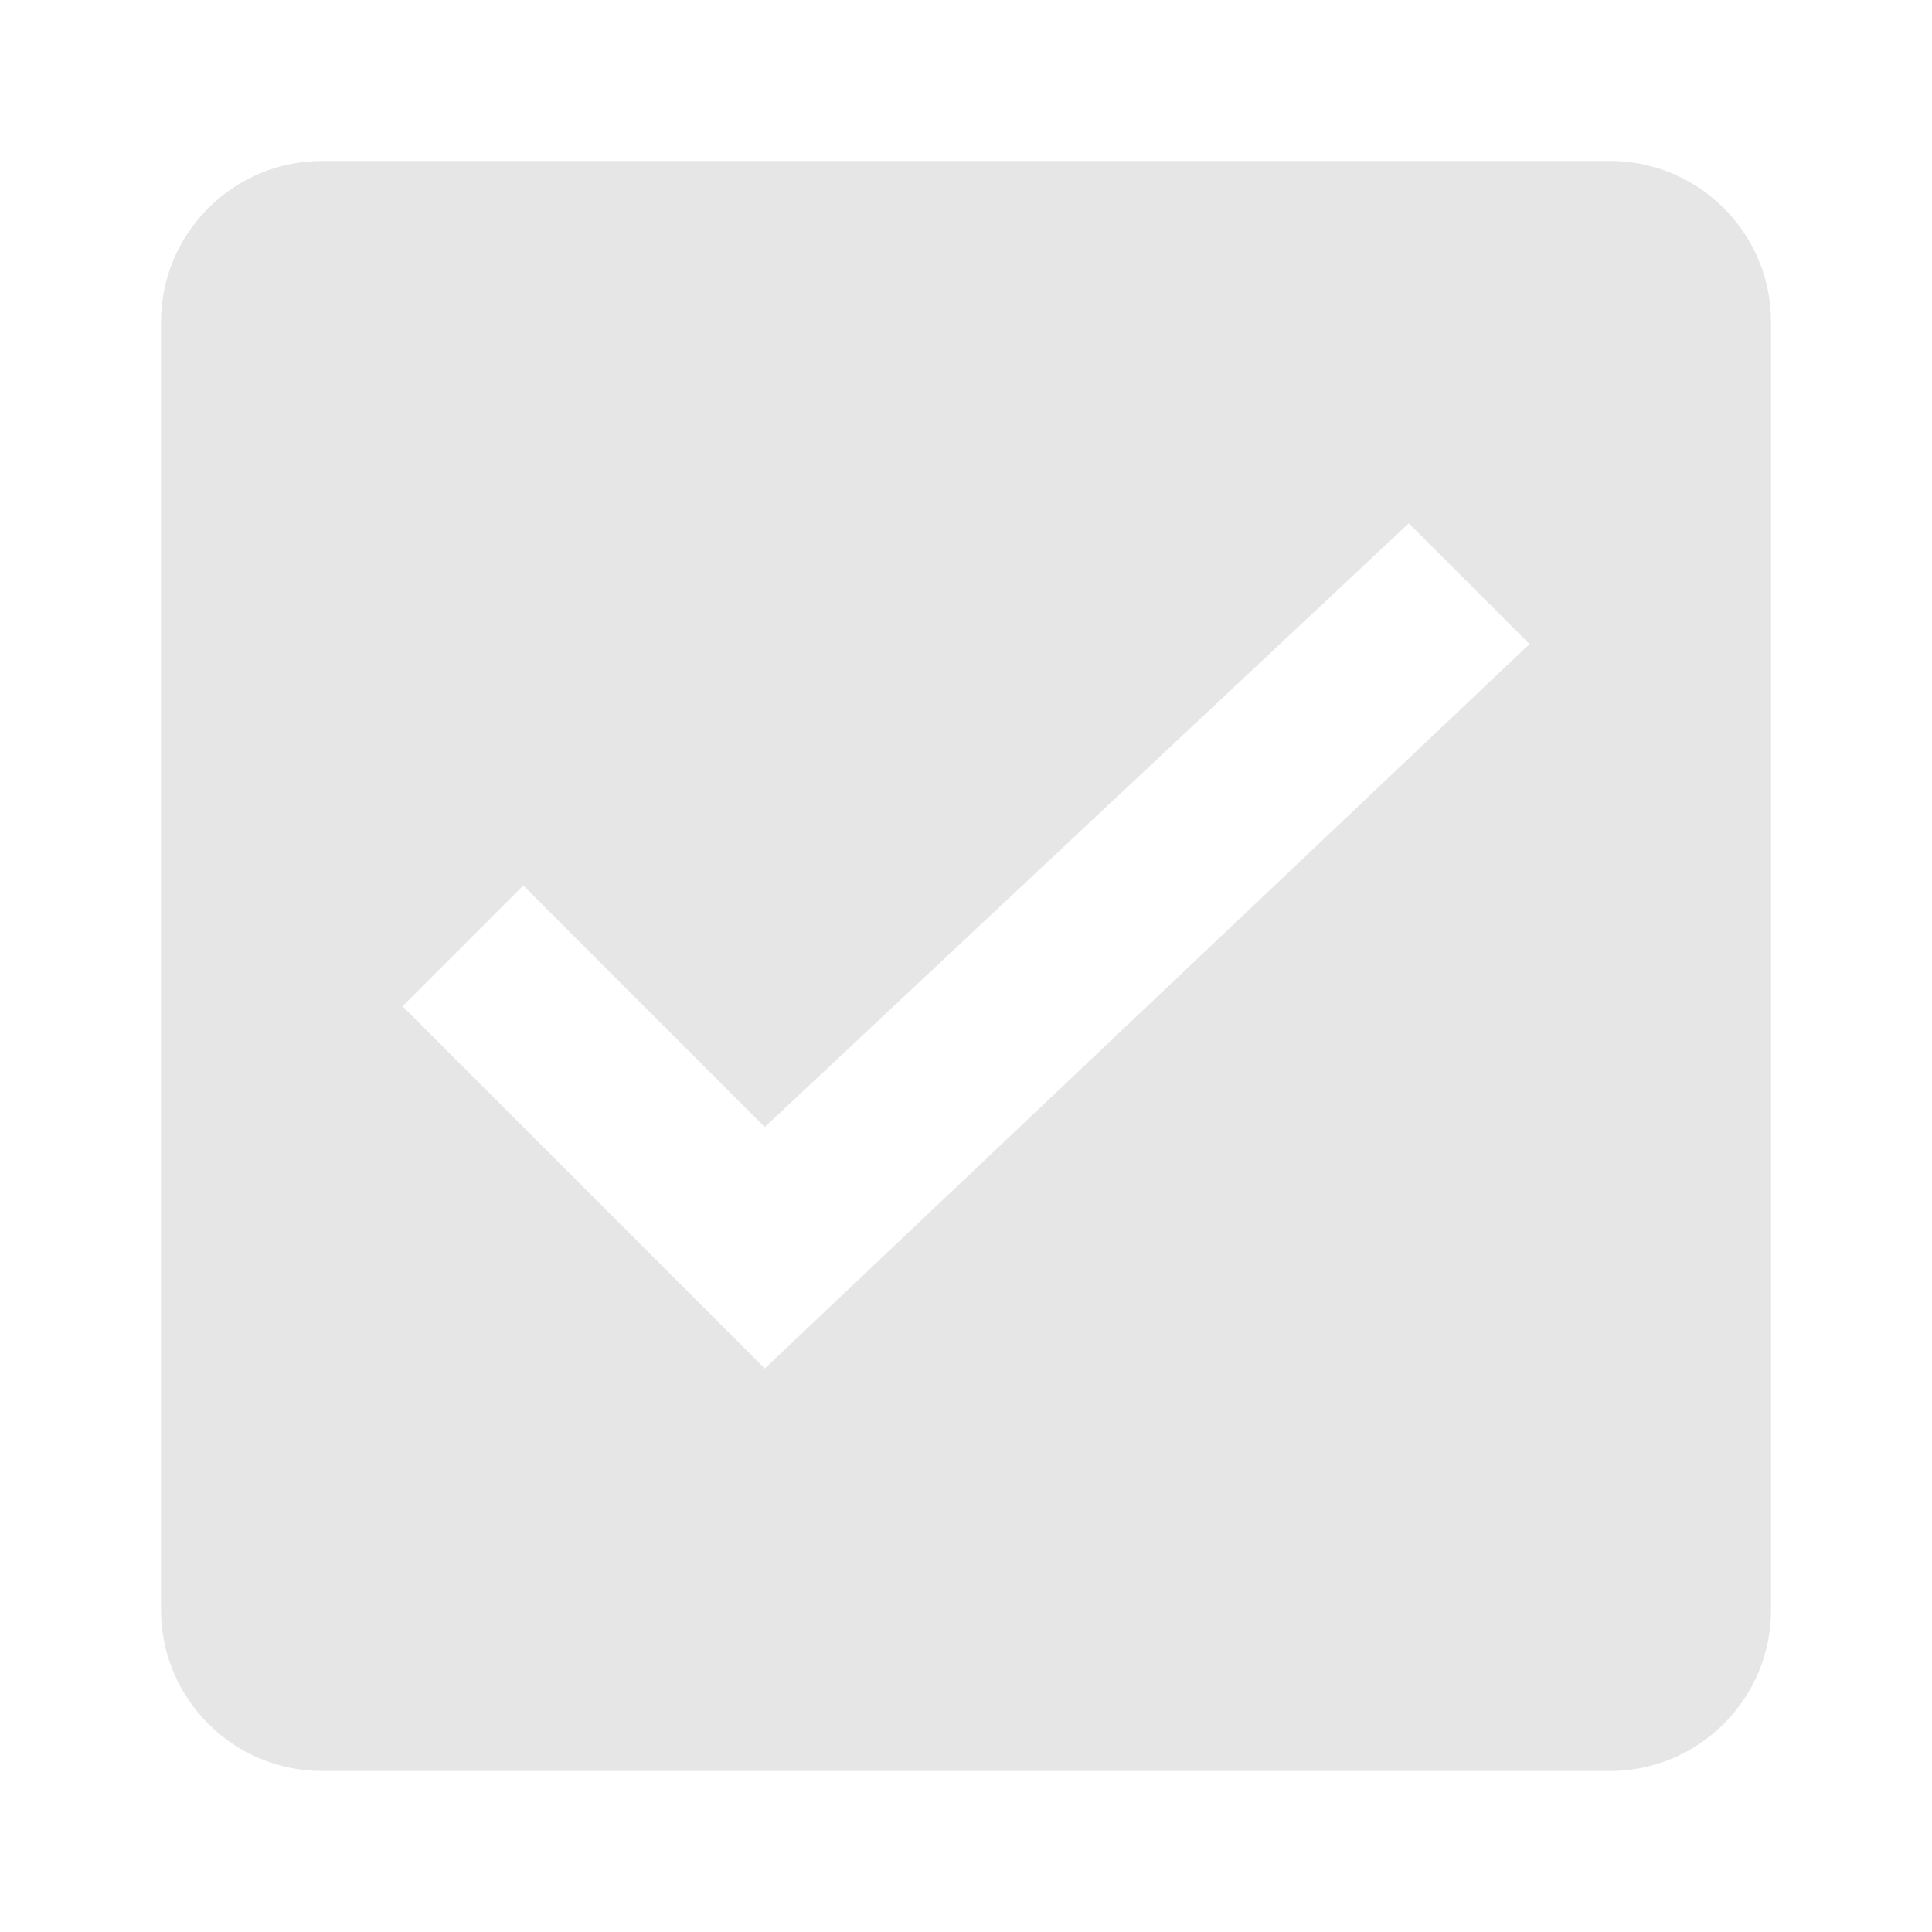 <?xml version="1.0" standalone="no"?><!DOCTYPE svg PUBLIC "-//W3C//DTD SVG 1.1//EN" "http://www.w3.org/Graphics/SVG/1.1/DTD/svg11.dtd"><svg t="1675345198835" class="icon" viewBox="0 0 1024 1024" version="1.1" xmlns="http://www.w3.org/2000/svg" p-id="2519" width="25" height="25" xmlns:xlink="http://www.w3.org/1999/xlink"><path d="M85.344 170.656c0-47.136 38.336-85.344 85.344-85.344l682.656 0c47.136 0 85.344 38.336 85.344 85.344l0 682.656c0 47.136-38.336 85.344-85.344 85.344l-682.656 0c-47.136 0-85.344-38.336-85.344-85.344l0-682.656zM277.344 469.344l-64 64 192 192 405.344-384-64-64-341.344 320-128-128z" fill="#e6e6e6" p-id="2520"></path></svg>